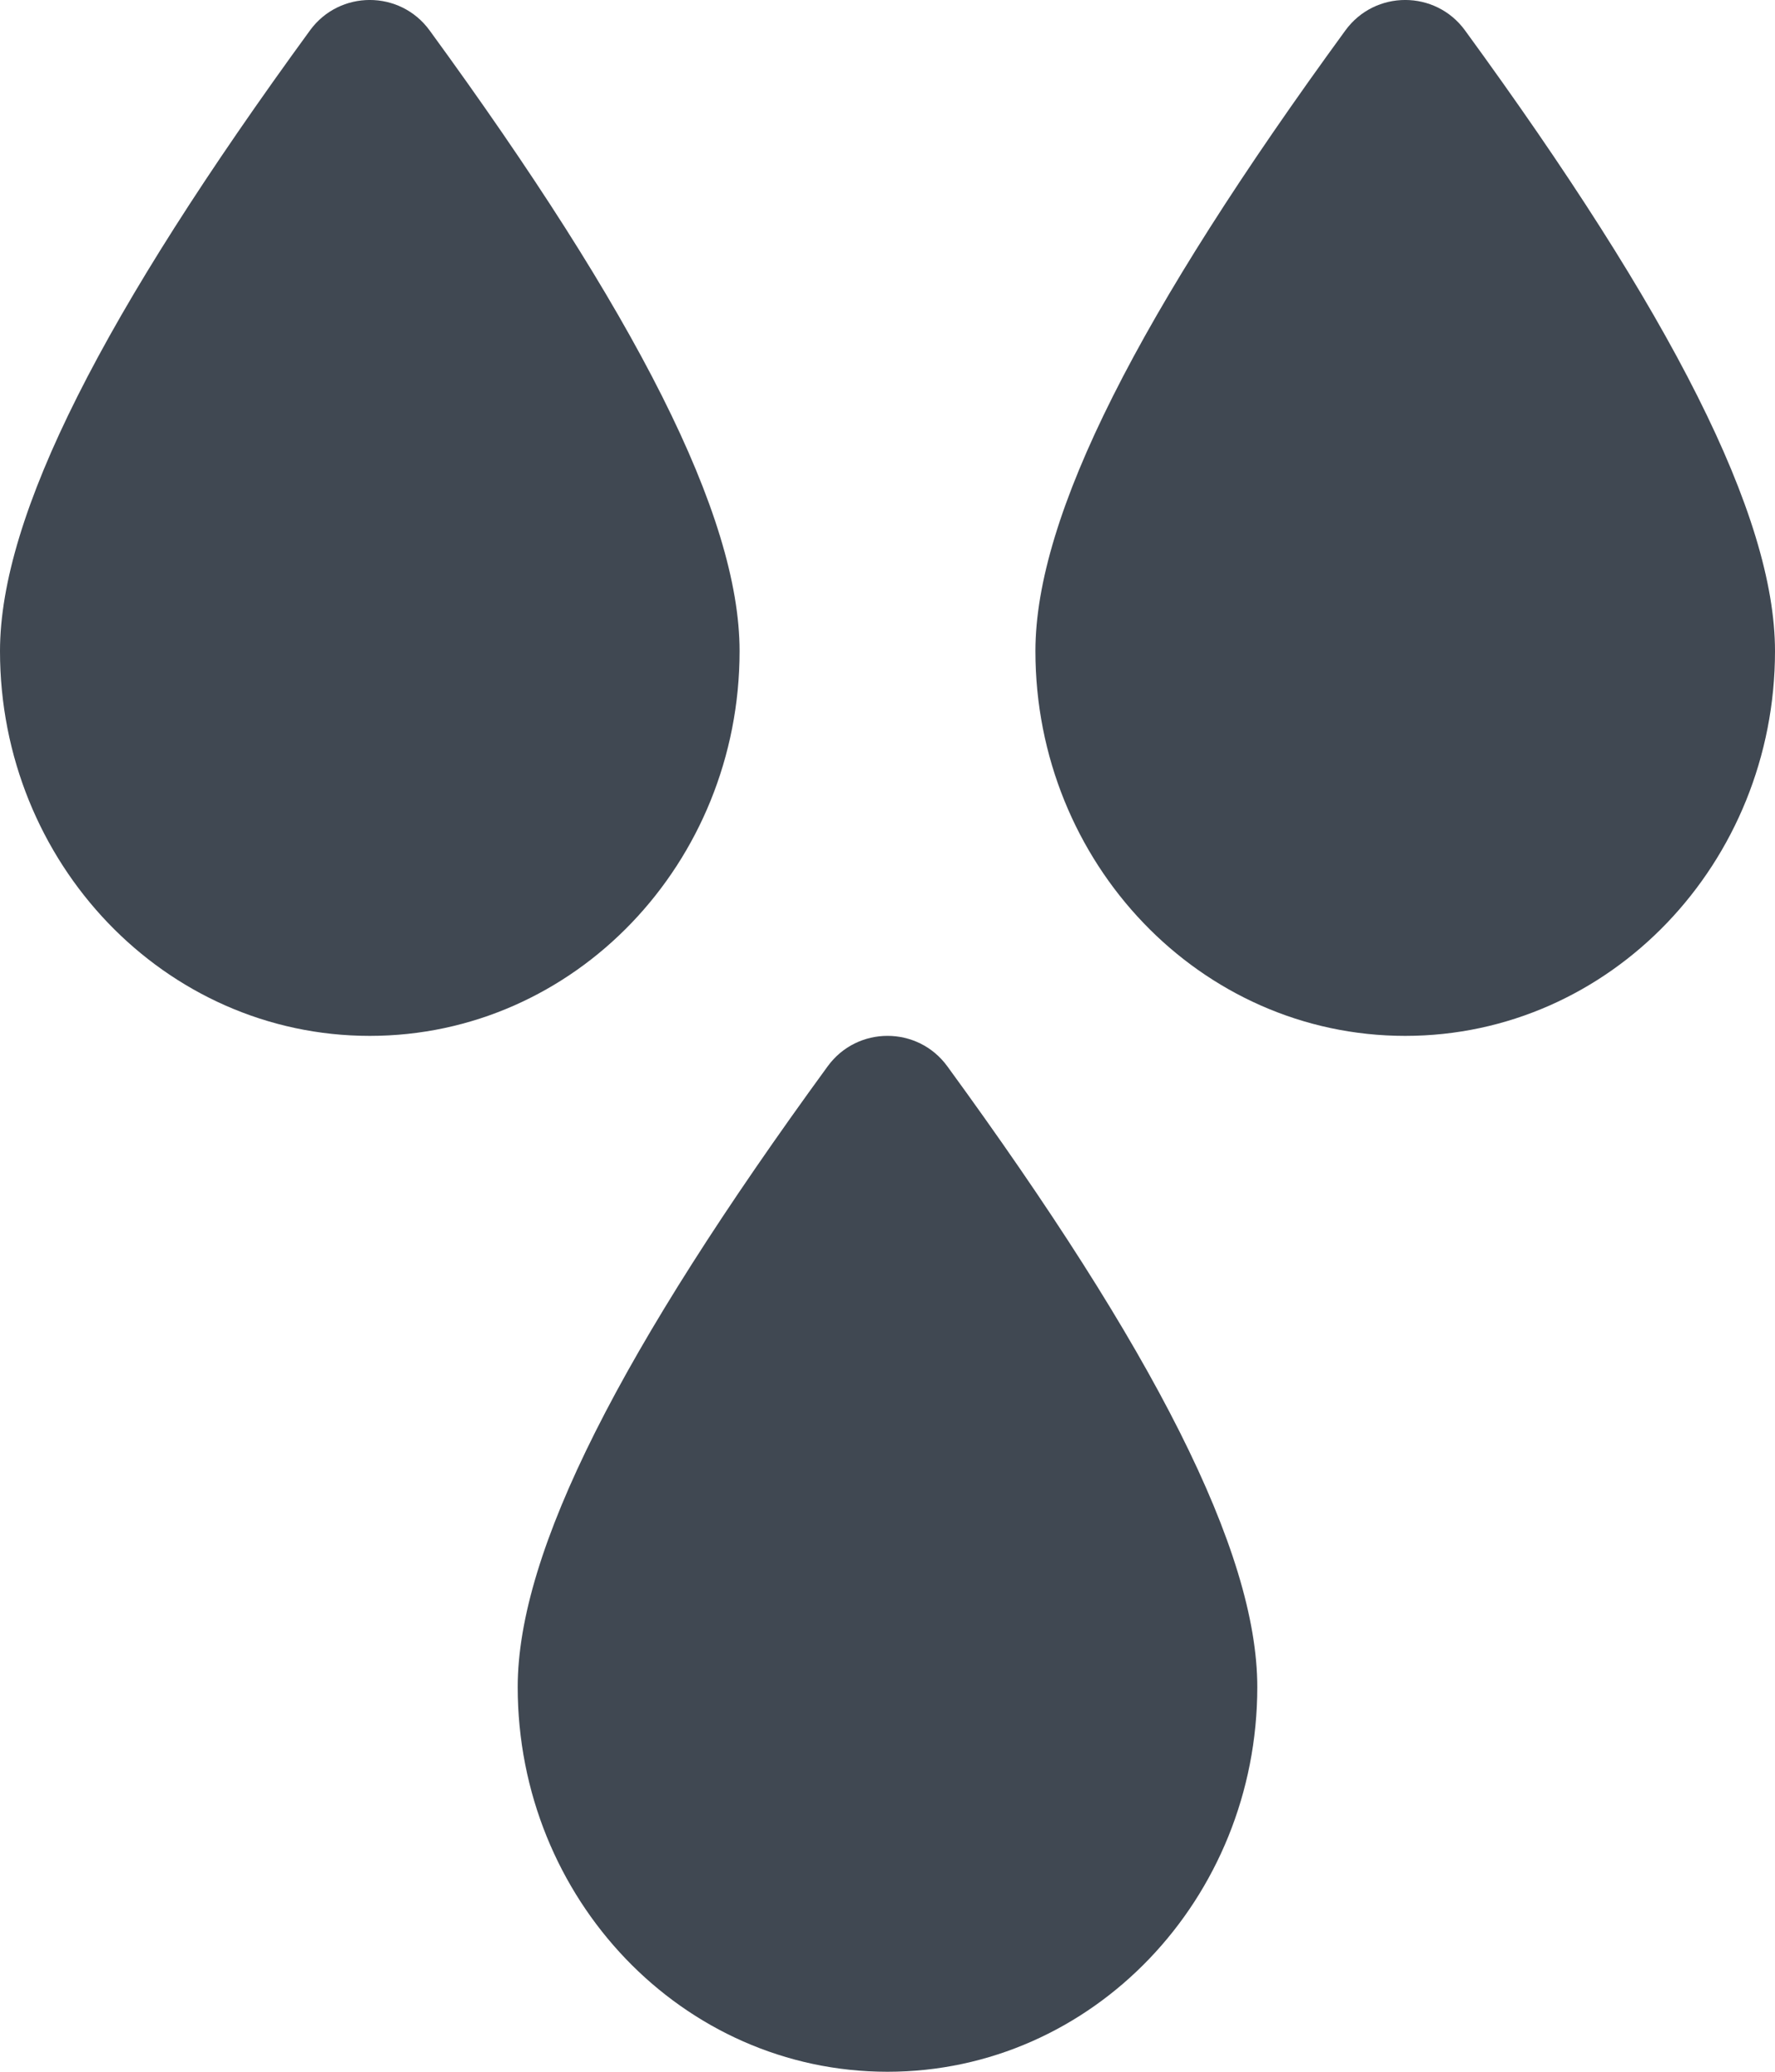 <?xml version="1.0" encoding="UTF-8"?>
<svg width="24px" height="28px" viewBox="0 0 24 28" version="1.1" xmlns="http://www.w3.org/2000/svg" xmlns:xlink="http://www.w3.org/1999/xlink">
    <!-- Generator: Sketch 58 (84663) - https://sketch.com -->
    <title>Rain Drops-2</title>
    <desc>Created with Sketch.</desc>
    <g id="Page-1" stroke="none" stroke-width="1" fill="none" fill-rule="evenodd">
        <g id="Weather-Glyph" transform="translate(-392, -402)" fill="#404852" fill-rule="nonzero">
            <g id="Rain-Drops-2" transform="translate(388, 400)">
                <path d="M16.808,16.41 C19.598,20.233 21,22.967 21,24.8 C21,27.661 18.773,30 16,30 C13.227,30 11,27.661 11,24.8 C11,22.967 12.402,20.233 15.192,16.41 C15.592,15.863 16.408,15.863 16.808,16.41 Z M9.808,2.41 C12.598,6.233 14,8.967 14,10.8 C14,13.661 11.773,16 9,16 C6.227,16 4,13.661 4,10.8 C4,8.967 5.402,6.233 8.192,2.41 C8.592,1.863 9.408,1.863 9.808,2.41 Z M22.192,2.41 C22.592,1.863 23.408,1.863 23.808,2.41 C26.598,6.233 28,8.967 28,10.8 C28,13.661 25.773,16 23,16 C20.227,16 18,13.661 18,10.8 C18,8.967 19.402,6.233 22.192,2.41 Z" id="Shape"></path>
            </g>
        </g>
    </g>
</svg>